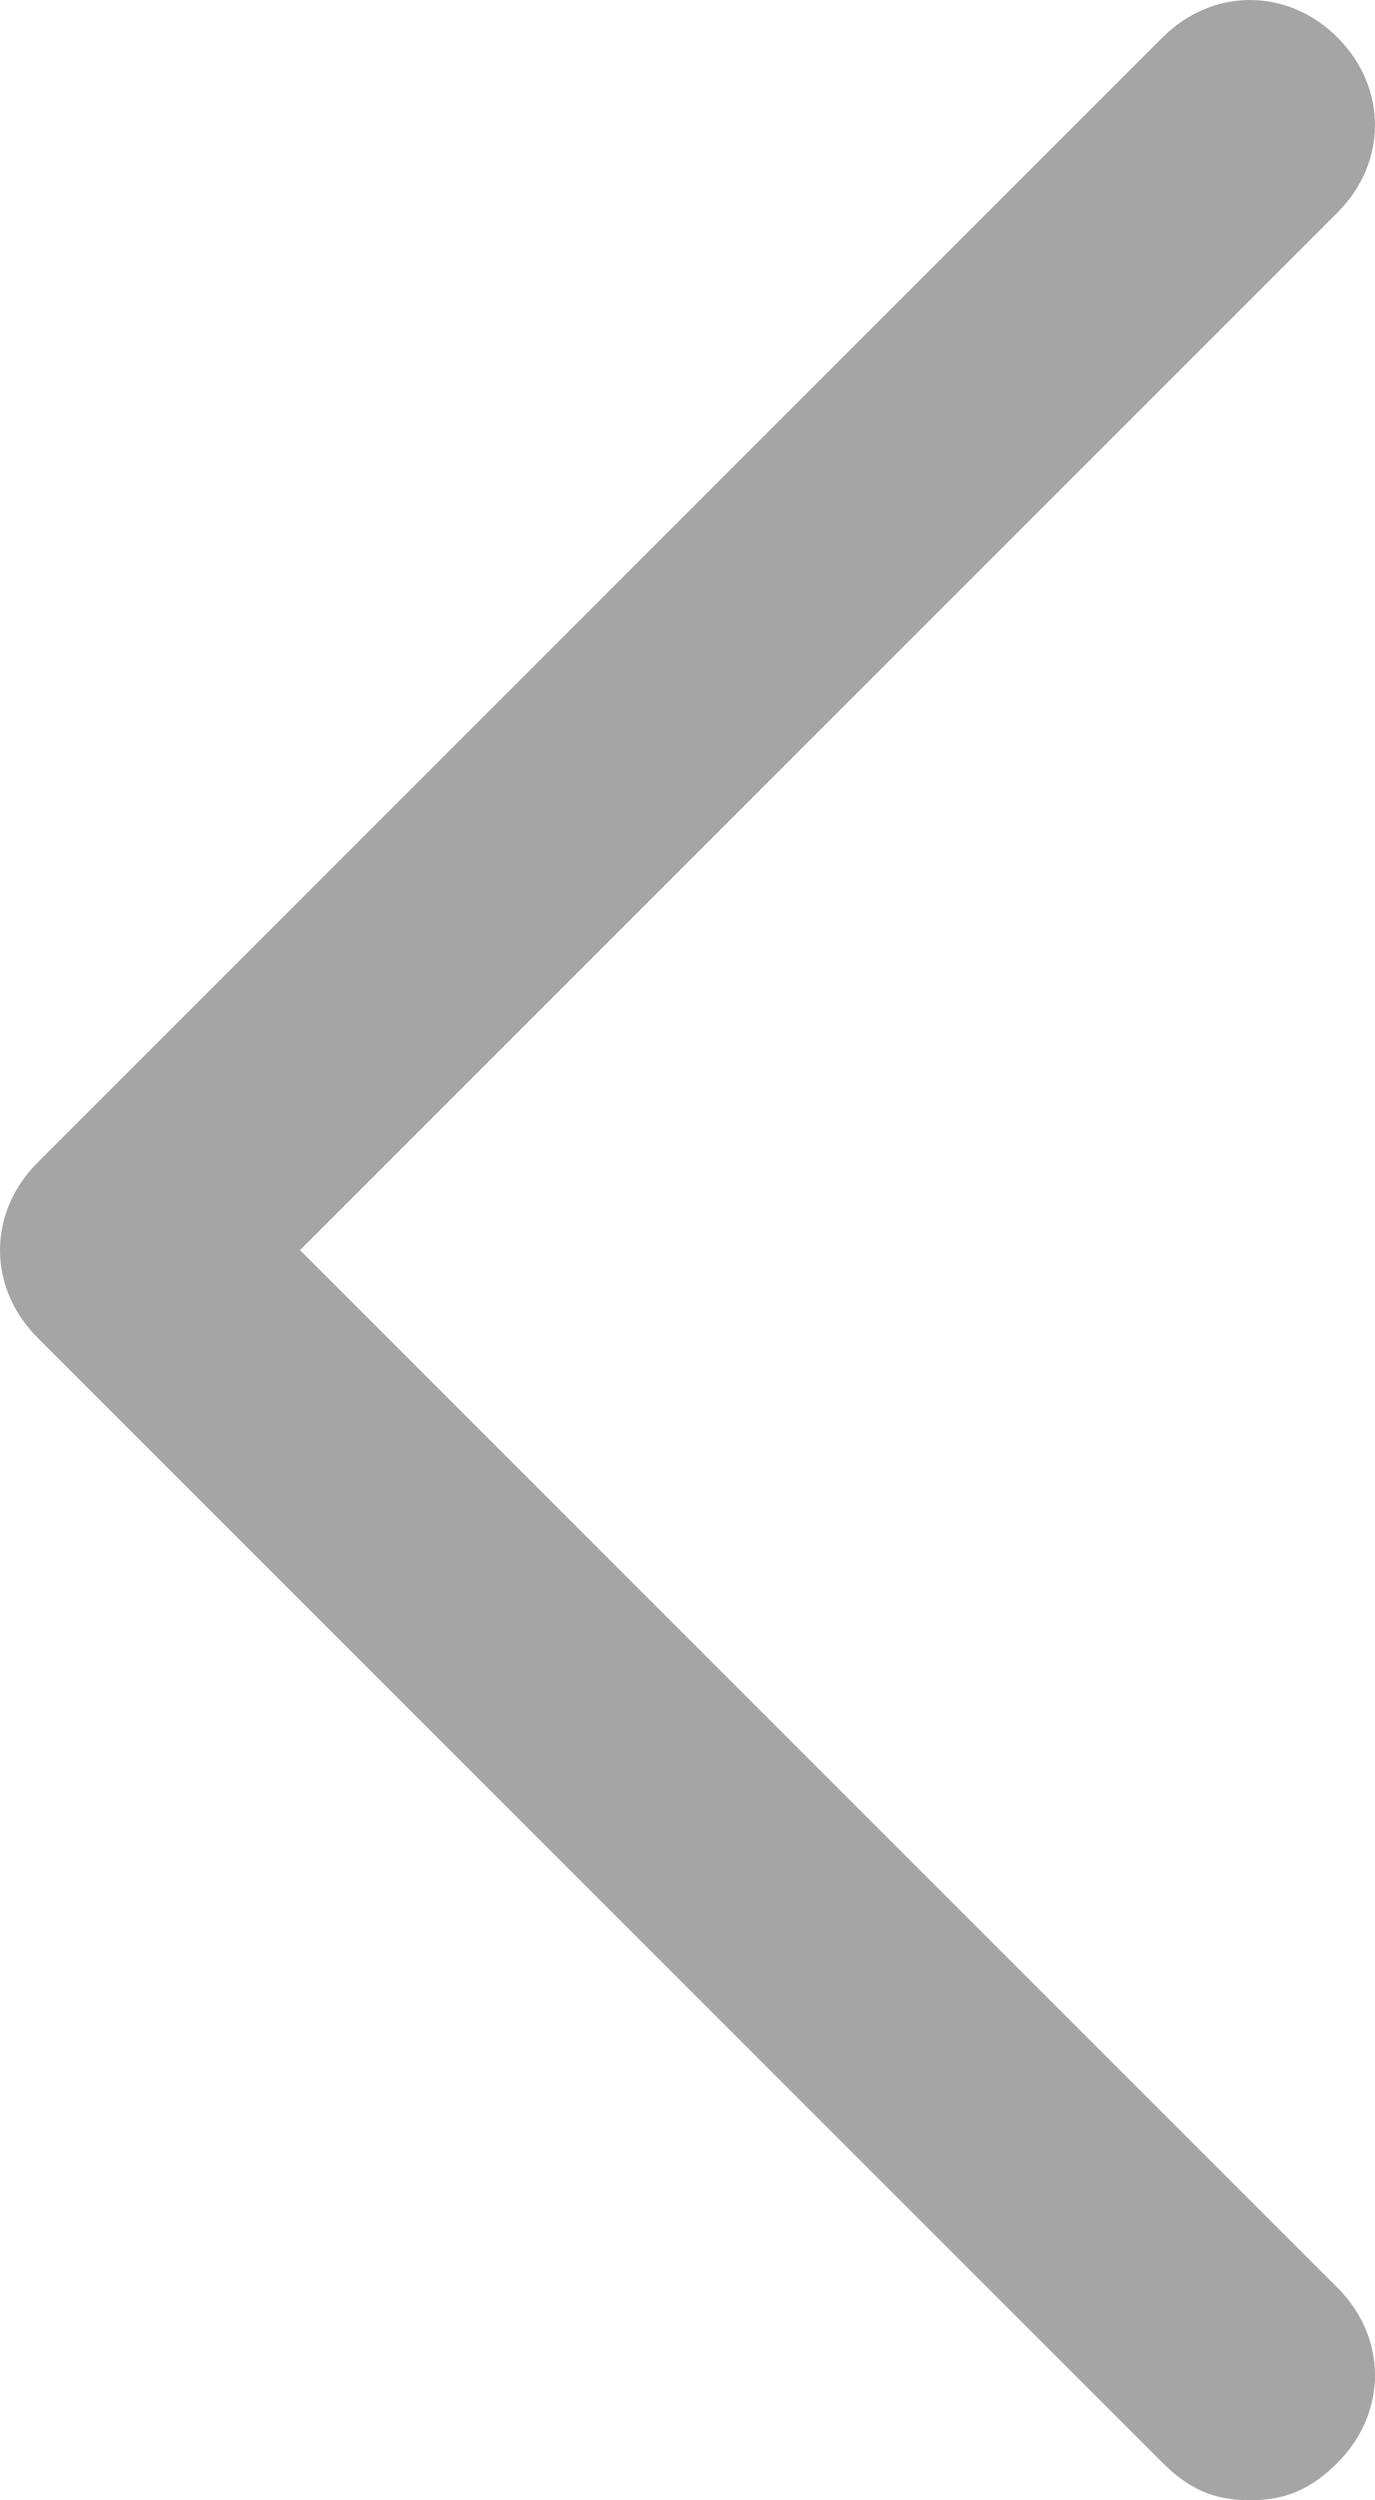 <svg width="11" height="20" viewBox="0 0 11 20" fill="none" xmlns="http://www.w3.org/2000/svg">
<rect width="100%" height="100%" fill="rgba(255, 255, 255, 0)"/>
<path d="M10 20C9.7 20 9.5 19.9 9.3 19.7L0.3 10.7C-0.1 10.3 -0.1 9.7 0.3 9.3L9.3 0.3C9.7 -0.1 10.3 -0.1 10.7 0.3C11.1 0.7 11.1 1.3 10.7 1.7L2.4 10L10.7 18.3C11.1 18.7 11.1 19.3 10.7 19.7C10.5 19.9 10.3 20 10 20Z" fill="#A5A5A5"/>
</svg>

